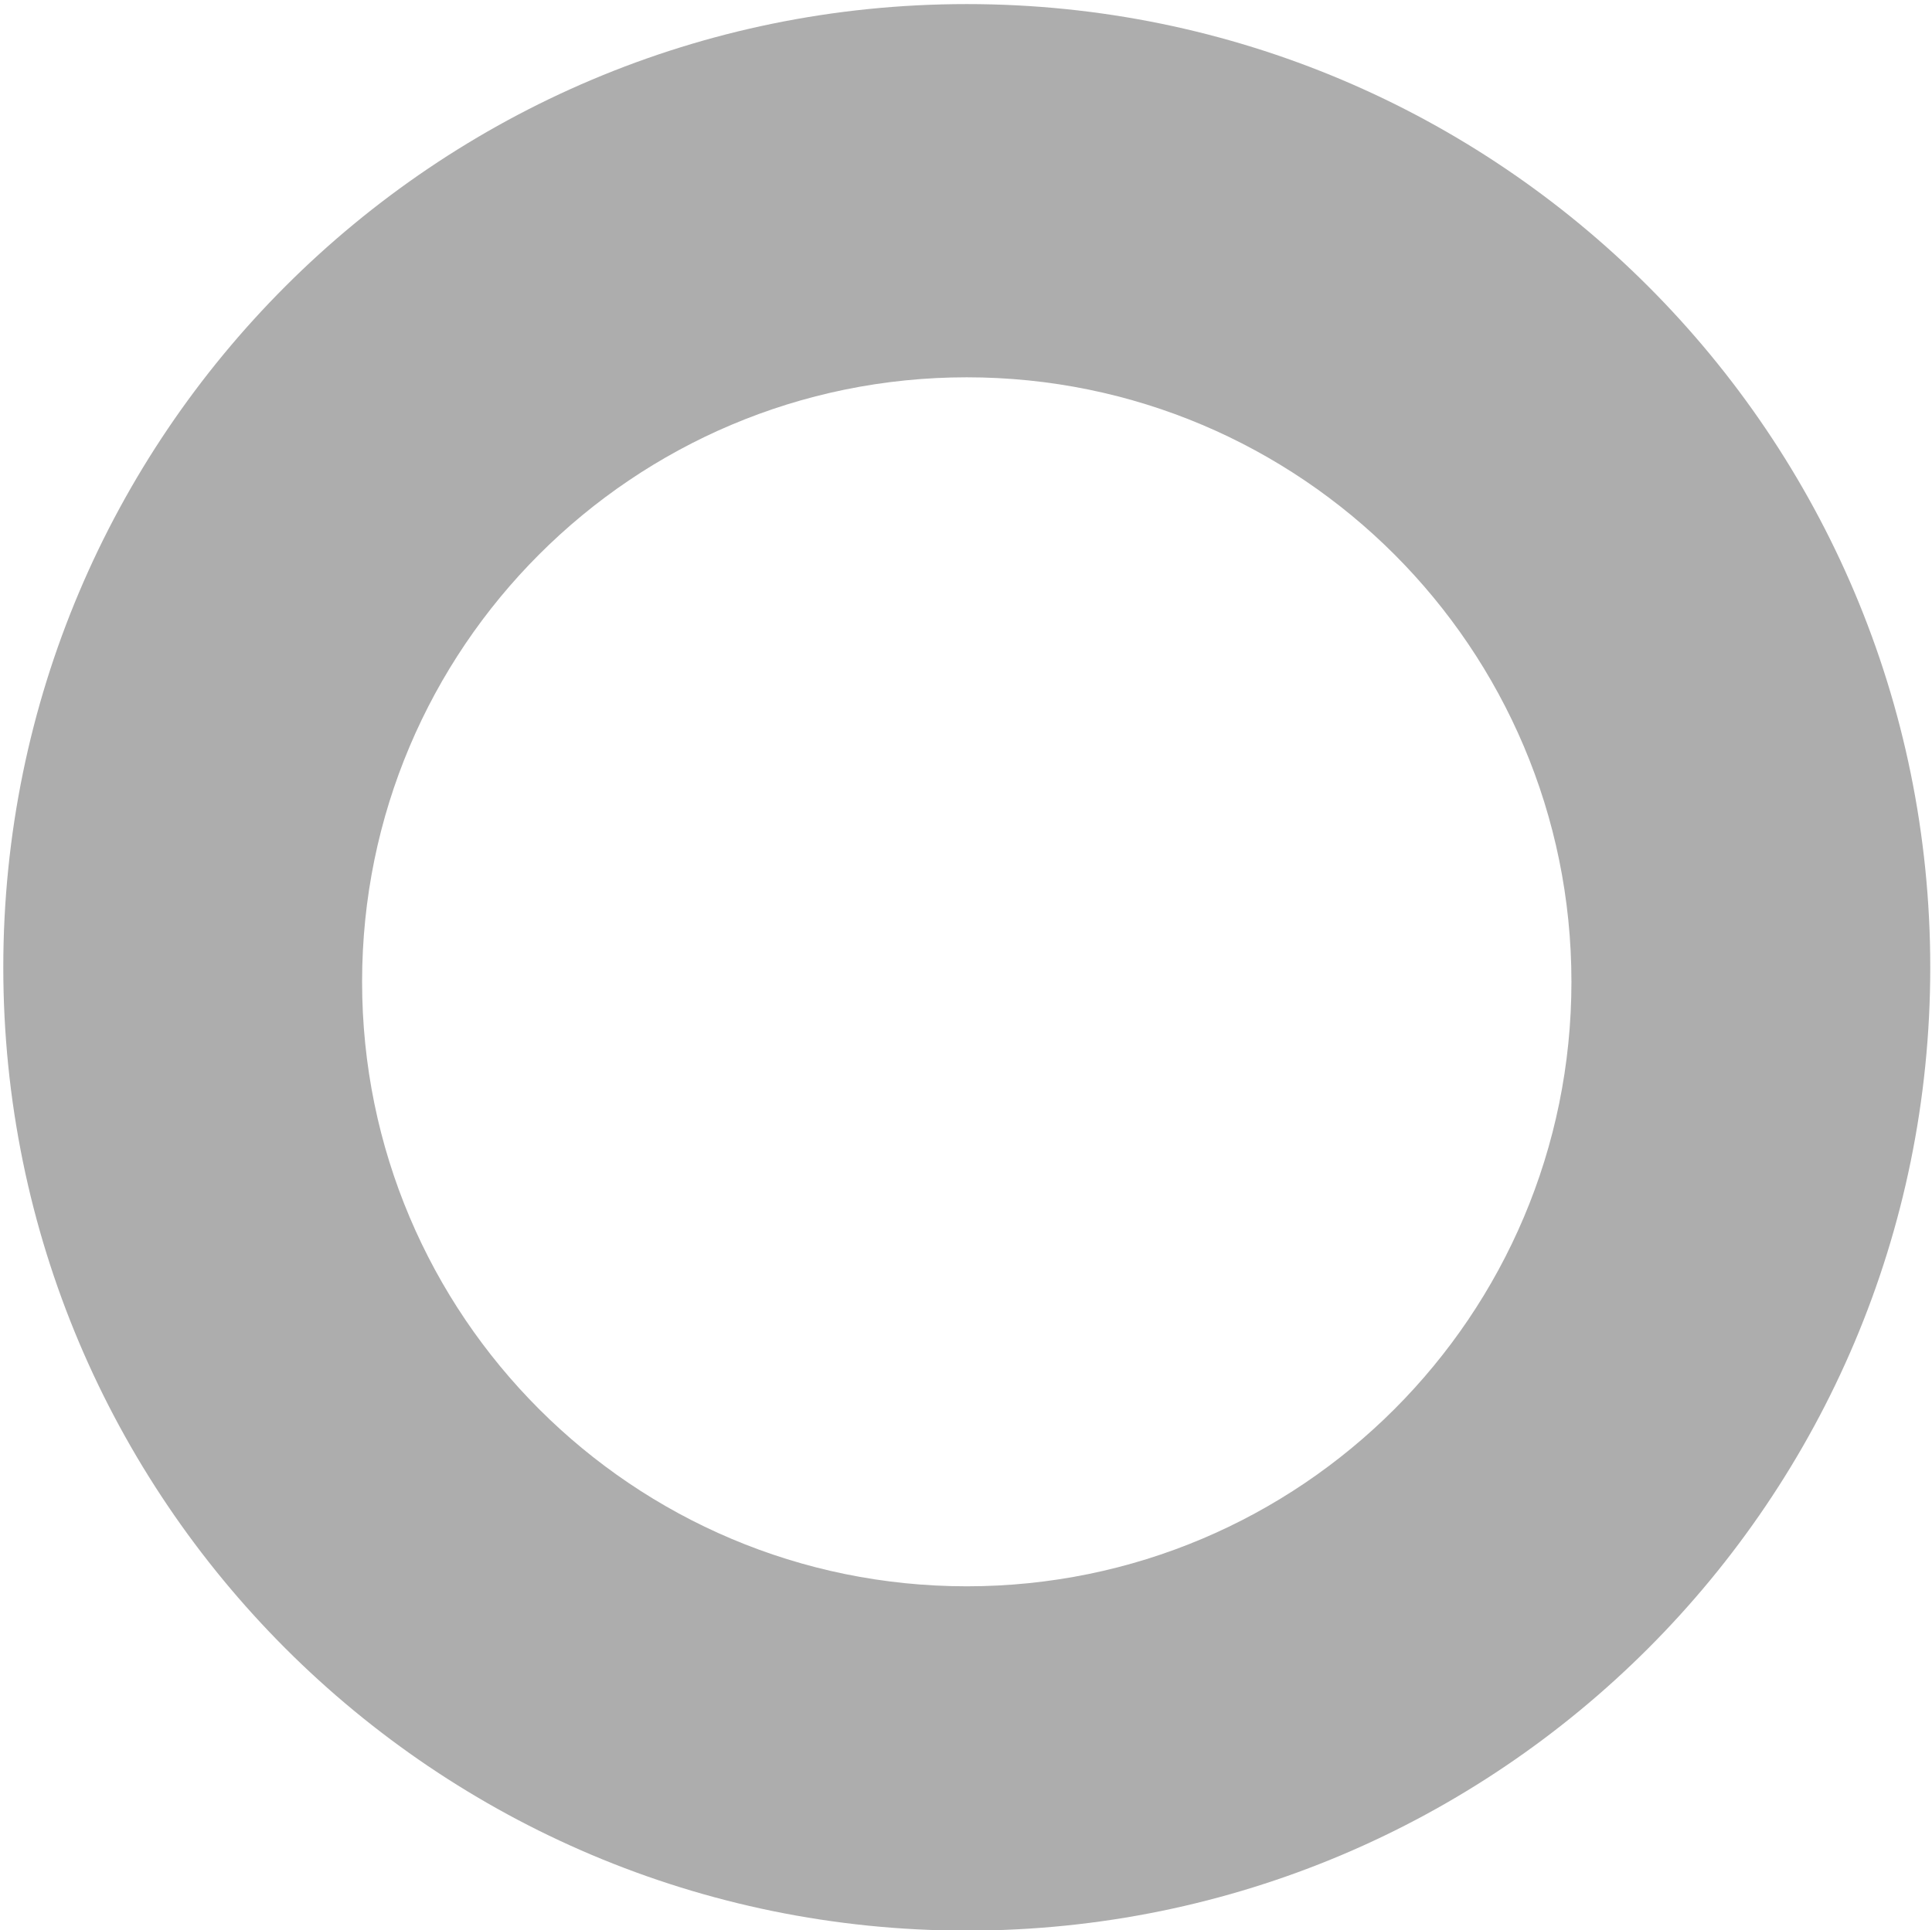 <svg xmlns="http://www.w3.org/2000/svg" xmlns:xlink="http://www.w3.org/1999/xlink" viewBox="0 0 1419.28 1418.28">
    <path d="M710.22,3C319.31,3,2.42,319.89,2.42,710.8s316.89,707.8,707.8,707.8S1418,1101.71,1418,710.8,1101.13,3,
        710.22,3Zm0,1162.6C464.91,1165.6,266,966.74,266,721.42S464.91,277.24,710.22,277.24,1154.4,476.1,1154.4,
        721.42,955.54,1165.6,710.22,1165.6Z" fill="rgba(0, 0, 0, .54)" style="opacity: .6;" />
</svg>

